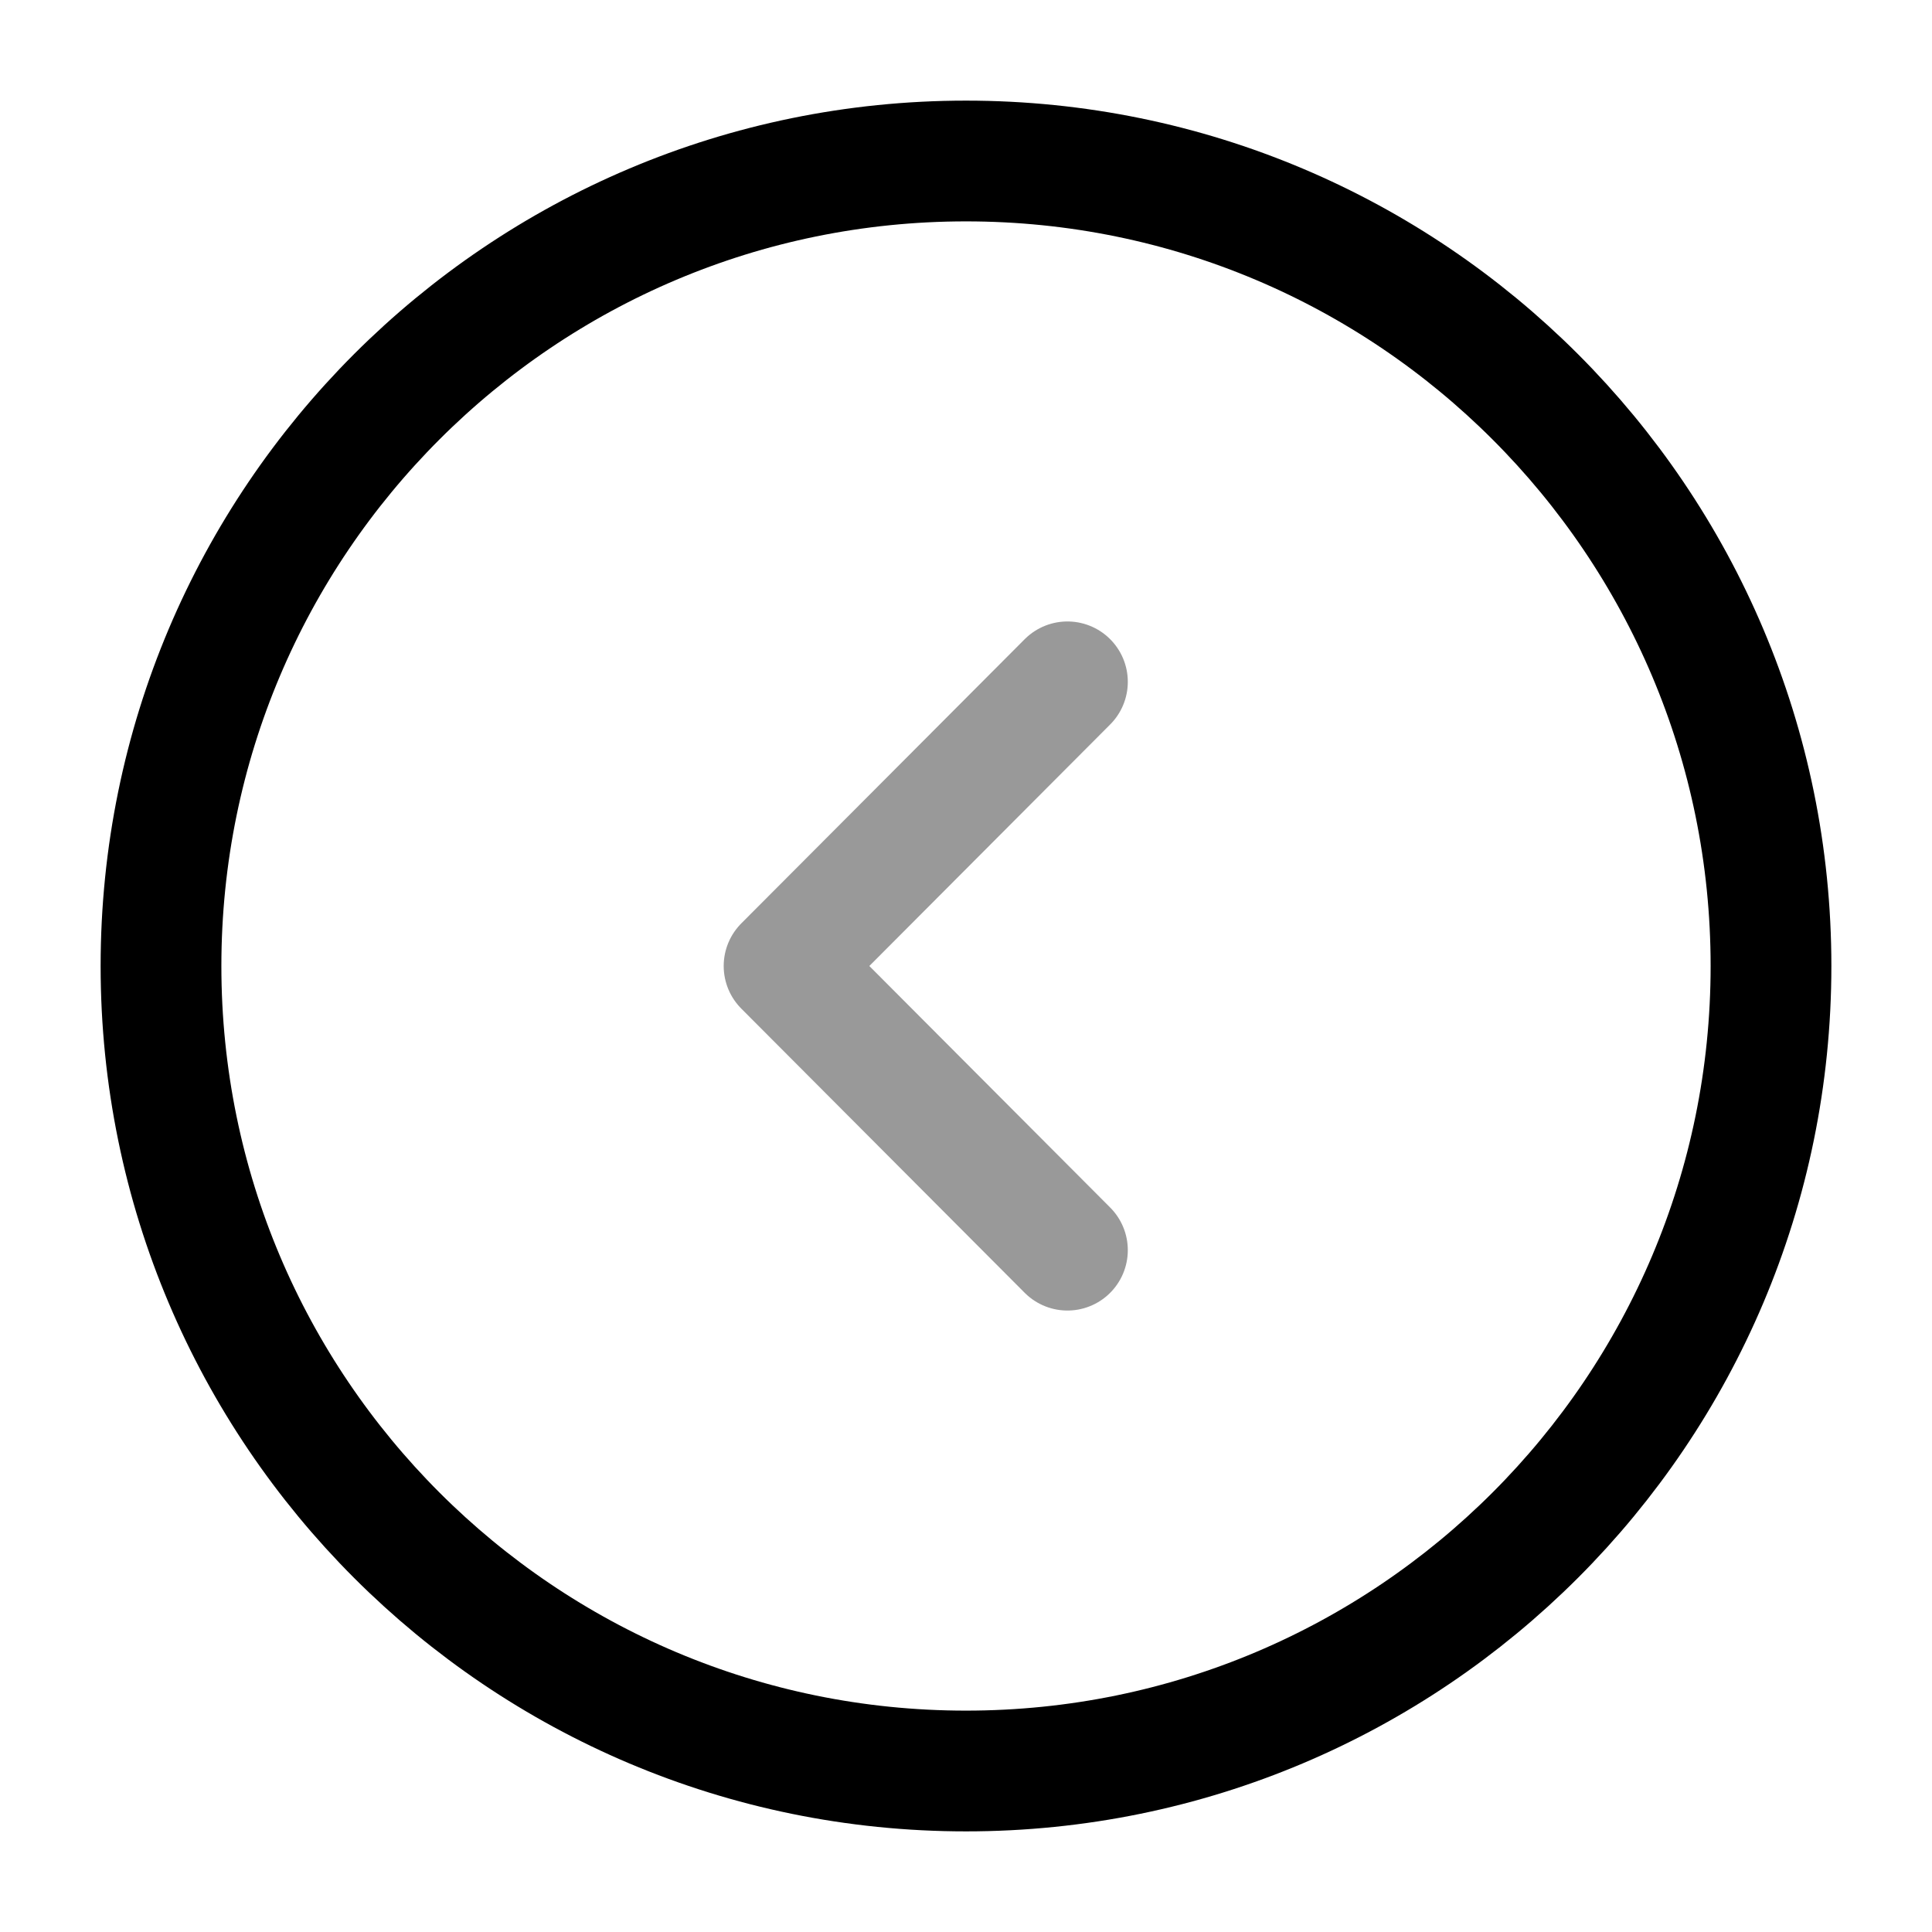<svg width="24" height="24" fill="none" xmlns="http://www.w3.org/2000/svg" viewBox="0 0 24 24"><path d="M12 22c5.523 0 10-4.477 10-10S17.523 2 12 2 2 6.477 2 12s4.477 10 10 10z" stroke="currentColor" stroke-width="1.5" stroke-miterlimit="10" stroke-linecap="round" stroke-linejoin="round"/><path opacity=".4" d="M13.26 15.53L9.74 12l3.52-3.53" stroke="currentColor" stroke-width="1.5" stroke-linecap="round" stroke-linejoin="round"/></svg>